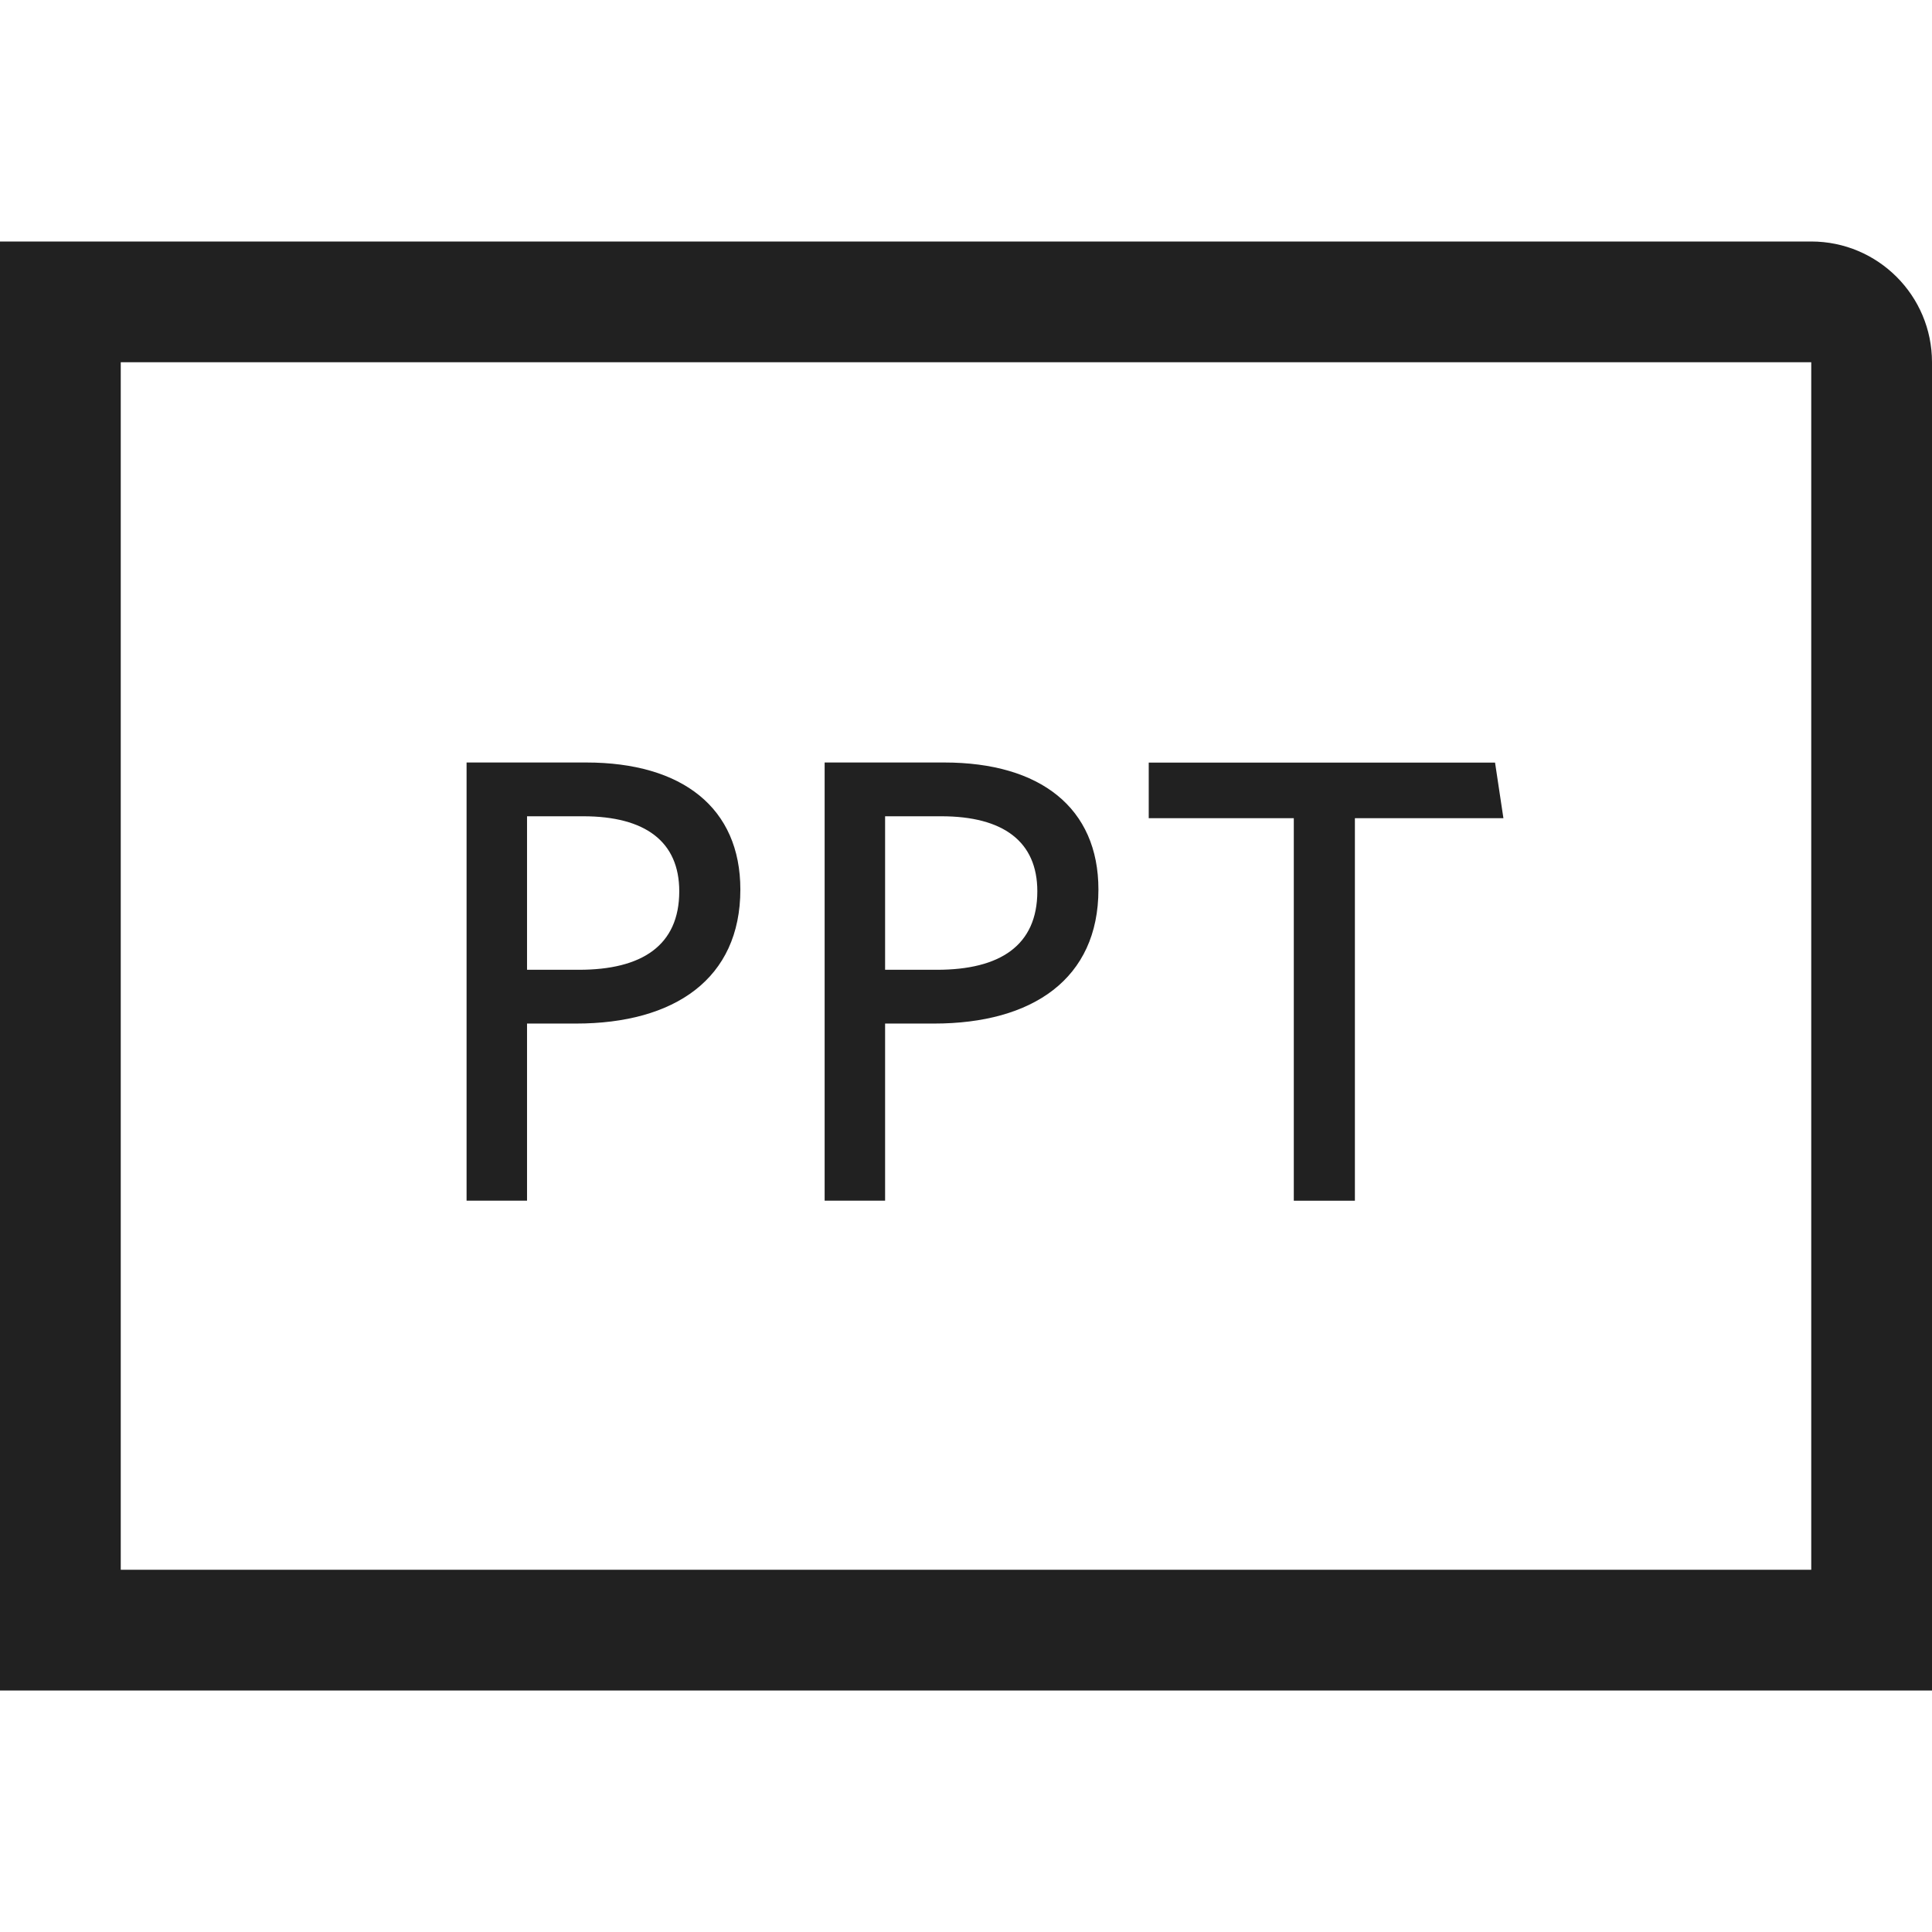 <?xml version="1.0" encoding="UTF-8" standalone="no"?>
<svg width="24px" height="24px" viewBox="0 0 24 24" version="1.1" xmlns="http://www.w3.org/2000/svg" xmlns:xlink="http://www.w3.org/1999/xlink">
    <!-- Generator: Sketch 40.3 (33839) - http://www.bohemiancoding.com/sketch -->
    <title>PPT</title>
    <desc>Created with Sketch.</desc>
    <defs></defs>
    <g id="Outline-v2" stroke="none" stroke-width="1" fill="none" fill-rule="evenodd">
        <g id="PPT" fill="#212121">
            <path d="M22.5,3 L0,3 L0,21 L24,21 L24,4.5 C24,3.672 23.328,3 22.5,3 Z M1.5,19.5 L22.5,19.5 L22.5,4.5 L1.5,4.5 L1.5,19.5 Z M10.995,12.715 L11.603,12.715 C12.826,12.715 13.645,12.16 13.645,11.05 C13.645,10.036 12.924,9.472 11.73,9.472 L10.244,9.472 L10.244,14.915 L10.995,14.915 L10.995,12.715 Z M10.995,10.14 L11.692,10.14 C12.466,10.14 12.886,10.456 12.886,11.072 C12.886,11.747 12.42,12.047 11.64,12.047 L10.995,12.047 L10.995,10.14 Z M16.072,14.916 L16.831,14.916 L16.831,10.164 L18.676,10.164 L18.572,9.473 L14.27,9.473 L14.27,10.164 L16.072,10.164 L16.072,14.916 Z M6.547,12.715 L7.155,12.715 C8.378,12.715 9.197,12.16 9.197,11.05 C9.197,10.036 8.476,9.472 7.282,9.472 L5.796,9.472 L5.796,14.915 L6.547,14.915 L6.547,12.715 Z M6.547,10.14 L7.244,10.14 C8.018,10.14 8.438,10.456 8.438,11.072 C8.438,11.747 7.972,12.047 7.192,12.047 L6.547,12.047 L6.547,10.14 Z" id="Combined-Shape"></path>
        </g>
    </g>
</svg>